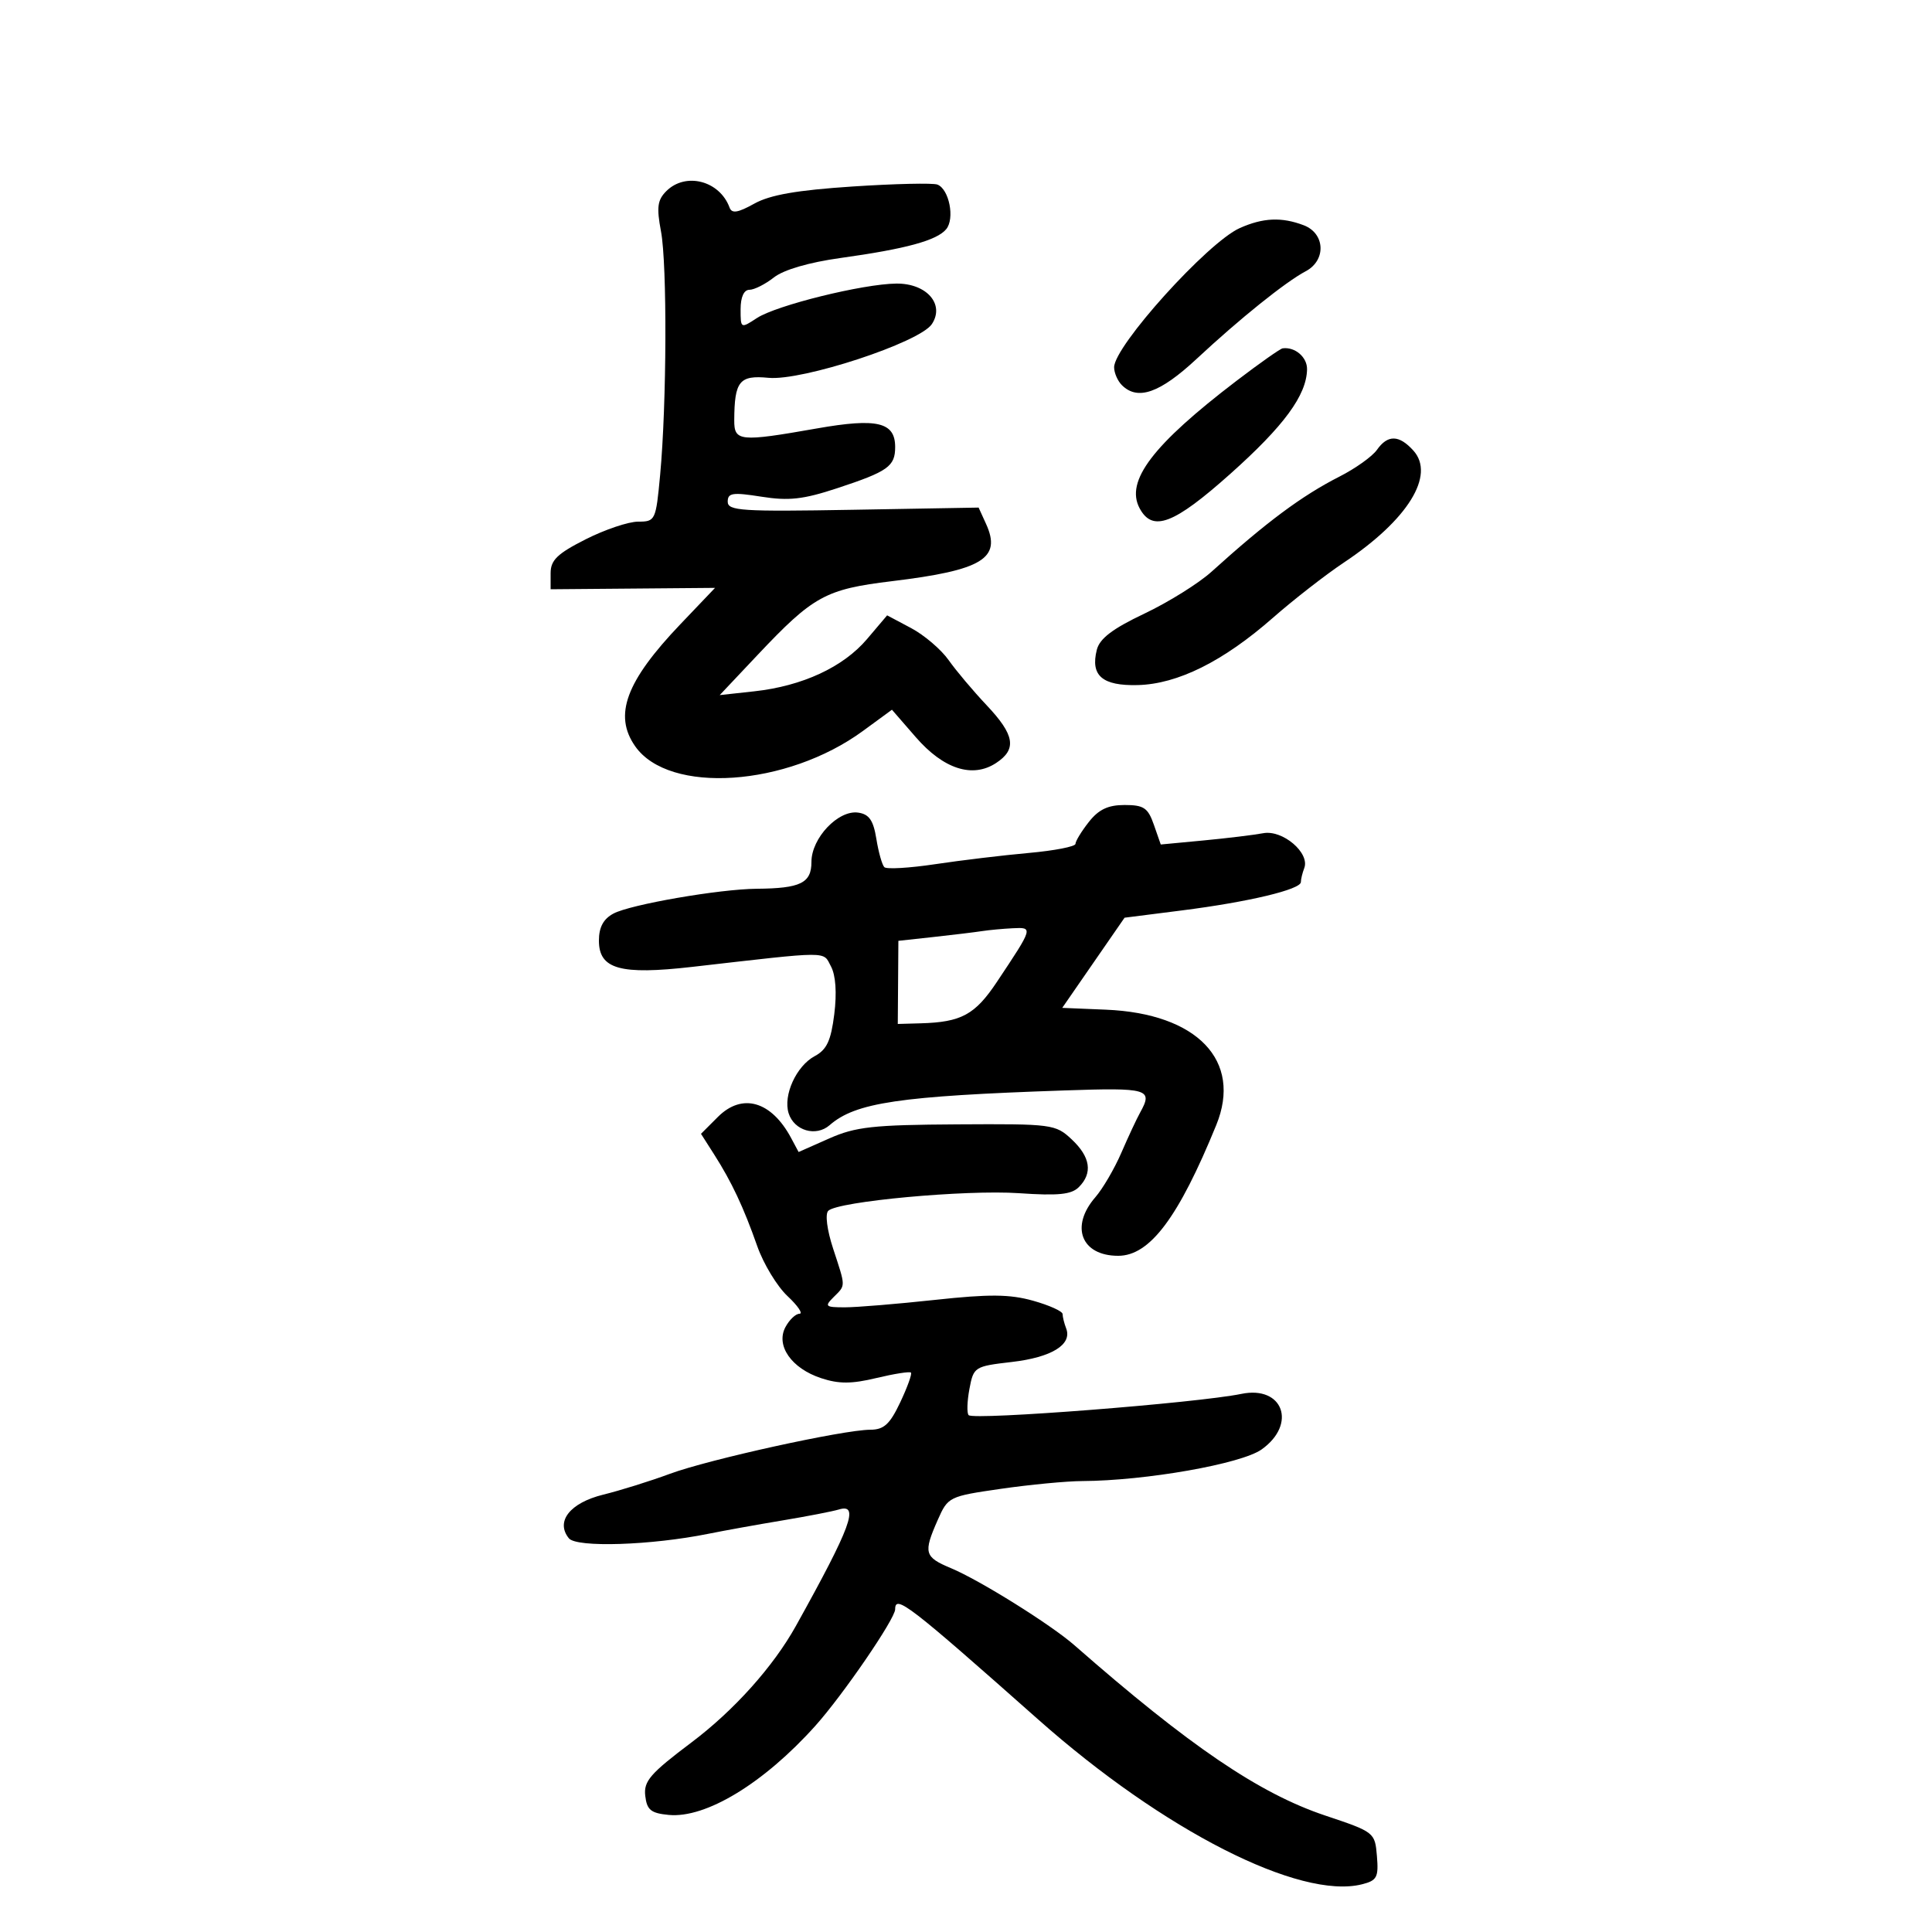 <svg xmlns="http://www.w3.org/2000/svg" width="300" height="300" viewBox="0 0 300 300" version="1.1">
	<path d="M 103.460 29.682 C 102.086 31.057, 101.936 32.200, 102.639 35.932 C 103.608 41.071, 103.531 62.742, 102.505 73.750 C 101.846 80.818, 101.761 81, 99.094 81 C 97.590 81, 93.915 82.237, 90.929 83.750 C 86.538 85.974, 85.500 86.978, 85.500 89 L 85.500 91.500 98.266 91.393 L 111.032 91.285 105.656 96.922 C 97.187 105.800, 95.243 111.047, 98.631 115.883 C 103.889 123.391, 122.173 122.159, 134 113.500 L 138.500 110.205 142.203 114.468 C 146.513 119.430, 151.009 120.879, 154.664 118.485 C 157.933 116.343, 157.572 114.128, 153.198 109.500 C 151.120 107.300, 148.466 104.150, 147.302 102.500 C 146.138 100.850, 143.513 98.612, 141.469 97.526 L 137.753 95.552 134.627 99.240 C 130.940 103.588, 124.590 106.530, 117.129 107.347 L 111.758 107.934 117.623 101.717 C 126.290 92.530, 128.168 91.497, 138.500 90.245 C 152.568 88.541, 155.560 86.718, 153.111 81.345 L 151.959 78.817 132.479 79.158 C 115.143 79.462, 112.999 79.324, 112.999 77.899 C 113 76.530, 113.758 76.418, 118.244 77.128 C 122.490 77.799, 124.725 77.549, 129.994 75.812 C 137.893 73.209, 139 72.422, 139 69.413 C 139 65.546, 136.207 64.881, 126.865 66.525 C 114.852 68.639, 113.997 68.554, 114.014 65.250 C 114.044 59.182, 114.813 58.230, 119.332 58.667 C 124.578 59.174, 142.802 53.184, 144.697 50.329 C 146.740 47.253, 143.887 43.991, 139.193 44.034 C 134.003 44.082, 120.557 47.405, 117.531 49.387 C 115.015 51.036, 115 51.028, 115 48.023 C 115 46.135, 115.513 45, 116.365 45 C 117.116 45, 118.829 44.136, 120.171 43.080 C 121.685 41.889, 125.616 40.743, 130.524 40.060 C 140.666 38.649, 145.474 37.339, 146.927 35.588 C 148.289 33.947, 147.383 29.361, 145.557 28.660 C 144.863 28.394, 138.941 28.528, 132.397 28.959 C 123.751 29.529, 119.578 30.256, 117.126 31.621 C 114.571 33.044, 113.639 33.193, 113.287 32.232 C 111.753 28.055, 106.461 26.681, 103.460 29.682 M 192.500 35.421 C 187.516 37.653, 173 53.740, 173 57.032 C 173 57.894, 173.540 59.140, 174.200 59.800 C 176.653 62.253, 180.107 61.039, 185.824 55.714 C 192.531 49.468, 199.610 43.782, 202.750 42.120 C 205.960 40.422, 205.776 36.245, 202.435 34.975 C 199.007 33.672, 196.118 33.802, 192.500 35.421 M 192 59.138 C 178.988 69.068, 174.702 74.705, 176.958 78.922 C 178.965 82.672, 182.259 81.421, 191.053 73.571 C 199.385 66.133, 202.880 61.373, 202.958 57.357 C 202.995 55.468, 201.098 53.832, 199.168 54.089 C 198.801 54.138, 195.575 56.410, 192 59.138 M 213.807 69.856 C 213.088 70.877, 210.475 72.742, 208 74 C 202.155 76.973, 196.659 81.059, 188.124 88.778 C 186.131 90.580, 181.444 93.505, 177.708 95.278 C 172.753 97.629, 170.753 99.150, 170.311 100.905 C 169.302 104.913, 171.161 106.515, 176.663 106.379 C 182.867 106.225, 189.941 102.705, 197.657 95.931 C 200.871 93.110, 205.843 89.241, 208.706 87.333 C 218.607 80.736, 222.917 73.775, 219.464 69.960 C 217.241 67.504, 215.485 67.472, 213.807 69.856 M 169.073 127.635 C 167.933 129.084, 167 130.613, 167 131.033 C 167 131.453, 163.738 132.089, 159.750 132.446 C 155.762 132.803, 149.226 133.588, 145.225 134.189 C 141.223 134.790, 137.666 134.999, 137.319 134.652 C 136.972 134.306, 136.415 132.330, 136.081 130.261 C 135.614 127.372, 134.959 126.427, 133.258 126.183 C 130.166 125.741, 126 130.135, 126 133.838 C 126 137.122, 124.313 137.949, 117.500 138.006 C 111.700 138.055, 97.874 140.450, 95.250 141.861 C 93.688 142.700, 93 143.985, 93 146.060 C 93 150.491, 96.291 151.416, 107.500 150.135 C 129.183 147.656, 127.748 147.661, 129.031 150.058 C 129.771 151.440, 129.960 154.166, 129.546 157.481 C 129.031 161.600, 128.382 162.993, 126.511 163.994 C 123.652 165.524, 121.574 170.081, 122.460 172.875 C 123.319 175.579, 126.708 176.560, 128.822 174.717 C 132.853 171.201, 139.635 170.197, 165.250 169.324 C 178.335 168.877, 179.075 169.093, 177.035 172.764 C 176.504 173.719, 175.193 176.525, 174.122 179 C 173.051 181.475, 171.235 184.581, 170.087 185.903 C 166.130 190.459, 167.901 195, 173.633 195 C 178.544 195, 182.997 189.063, 188.858 174.703 C 192.937 164.710, 185.920 157.371, 171.722 156.782 L 164.945 156.500 169.783 149.500 L 174.622 142.501 183.561 141.365 C 193.885 140.053, 202 138.116, 202 136.963 C 202 136.523, 202.236 135.548, 202.525 134.797 C 203.428 132.442, 199.165 128.816, 196.156 129.380 C 194.695 129.654, 190.517 130.161, 186.871 130.506 L 180.242 131.133 179.173 128.067 C 178.256 125.437, 177.608 125, 174.625 125 C 172.057 125, 170.602 125.690, 169.073 127.635 M 152.500 144.581 C 151.400 144.751, 148.025 145.161, 145 145.491 L 139.500 146.092 139.454 152.546 L 139.407 159 142.954 158.900 C 149.280 158.722, 151.401 157.570, 154.805 152.461 C 160.444 143.999, 160.449 143.981, 157.285 144.136 C 155.753 144.211, 153.600 144.411, 152.500 144.581 M 111.475 173.434 L 108.850 176.059 110.903 179.279 C 113.621 183.543, 115.450 187.435, 117.585 193.500 C 118.553 196.250, 120.665 199.738, 122.278 201.250 C 123.892 202.762, 124.730 204, 124.141 204 C 123.552 204, 122.573 204.930, 121.964 206.067 C 120.426 208.942, 122.896 212.481, 127.504 214.001 C 130.260 214.911, 132.225 214.906, 136.093 213.978 C 138.851 213.316, 141.264 212.938, 141.454 213.137 C 141.644 213.337, 140.895 215.412, 139.789 217.750 C 138.174 221.163, 137.258 222.002, 135.139 222.008 C 130.946 222.021, 110.037 226.621, 104 228.860 C 100.975 229.981, 96.325 231.435, 93.666 232.089 C 88.505 233.360, 86.225 236.256, 88.332 238.864 C 89.522 240.336, 101.107 239.963, 110 238.165 C 112.475 237.665, 117.650 236.732, 121.500 236.092 C 125.350 235.451, 129.287 234.688, 130.250 234.396 C 133.510 233.407, 132.157 237.073, 123.573 252.500 C 120.069 258.796, 113.968 265.600, 107.377 270.560 C 100.968 275.383, 99.931 276.581, 100.193 278.849 C 100.448 281.048, 101.069 281.555, 103.842 281.820 C 109.601 282.372, 118.599 276.905, 126.591 268 C 130.884 263.216, 139 251.369, 139 249.886 C 139 247.553, 141.102 249.173, 161.239 267.026 C 180.660 284.243, 201.832 295.016, 211.487 292.593 C 213.816 292.008, 214.081 291.508, 213.808 288.216 C 213.503 284.534, 213.430 284.476, 205.779 281.916 C 195.535 278.487, 184.708 271.136, 166.839 255.476 C 163.179 252.267, 152.143 245.375, 147.681 243.511 C 143.526 241.775, 143.351 241.142, 145.611 236.020 C 147.198 232.424, 147.346 232.351, 155.413 231.184 C 159.918 230.533, 165.605 229.990, 168.052 229.978 C 177.908 229.930, 192.751 227.313, 195.905 225.068 C 201.427 221.136, 199.229 215.109, 192.759 216.442 C 185.902 217.855, 151.227 220.560, 150.413 219.746 C 150.115 219.448, 150.168 217.623, 150.530 215.689 C 151.177 212.243, 151.305 212.161, 157.125 211.485 C 163.295 210.769, 166.515 208.785, 165.558 206.289 C 165.251 205.490, 165 204.482, 165 204.048 C 165 203.615, 162.937 202.682, 160.415 201.976 C 156.777 200.958, 153.626 200.931, 145.165 201.848 C 139.299 202.483, 133.005 203.002, 131.179 203.001 C 128.159 203, 128 202.857, 129.429 201.429 C 131.347 199.510, 131.351 199.948, 129.364 193.874 C 128.417 190.980, 128.101 188.509, 128.614 188.010 C 130.120 186.545, 149.978 184.713, 158.224 185.278 C 164.328 185.696, 166.368 185.490, 167.522 184.335 C 169.702 182.155, 169.329 179.657, 166.415 176.924 C 163.903 174.569, 163.396 174.503, 148.665 174.590 C 135.550 174.668, 132.858 174.964, 128.754 176.782 L 124.008 178.884 122.846 176.713 C 119.774 170.971, 115.244 169.665, 111.475 173.434" stroke="none" fill="black" fill-rule="evenodd"/>
</svg>